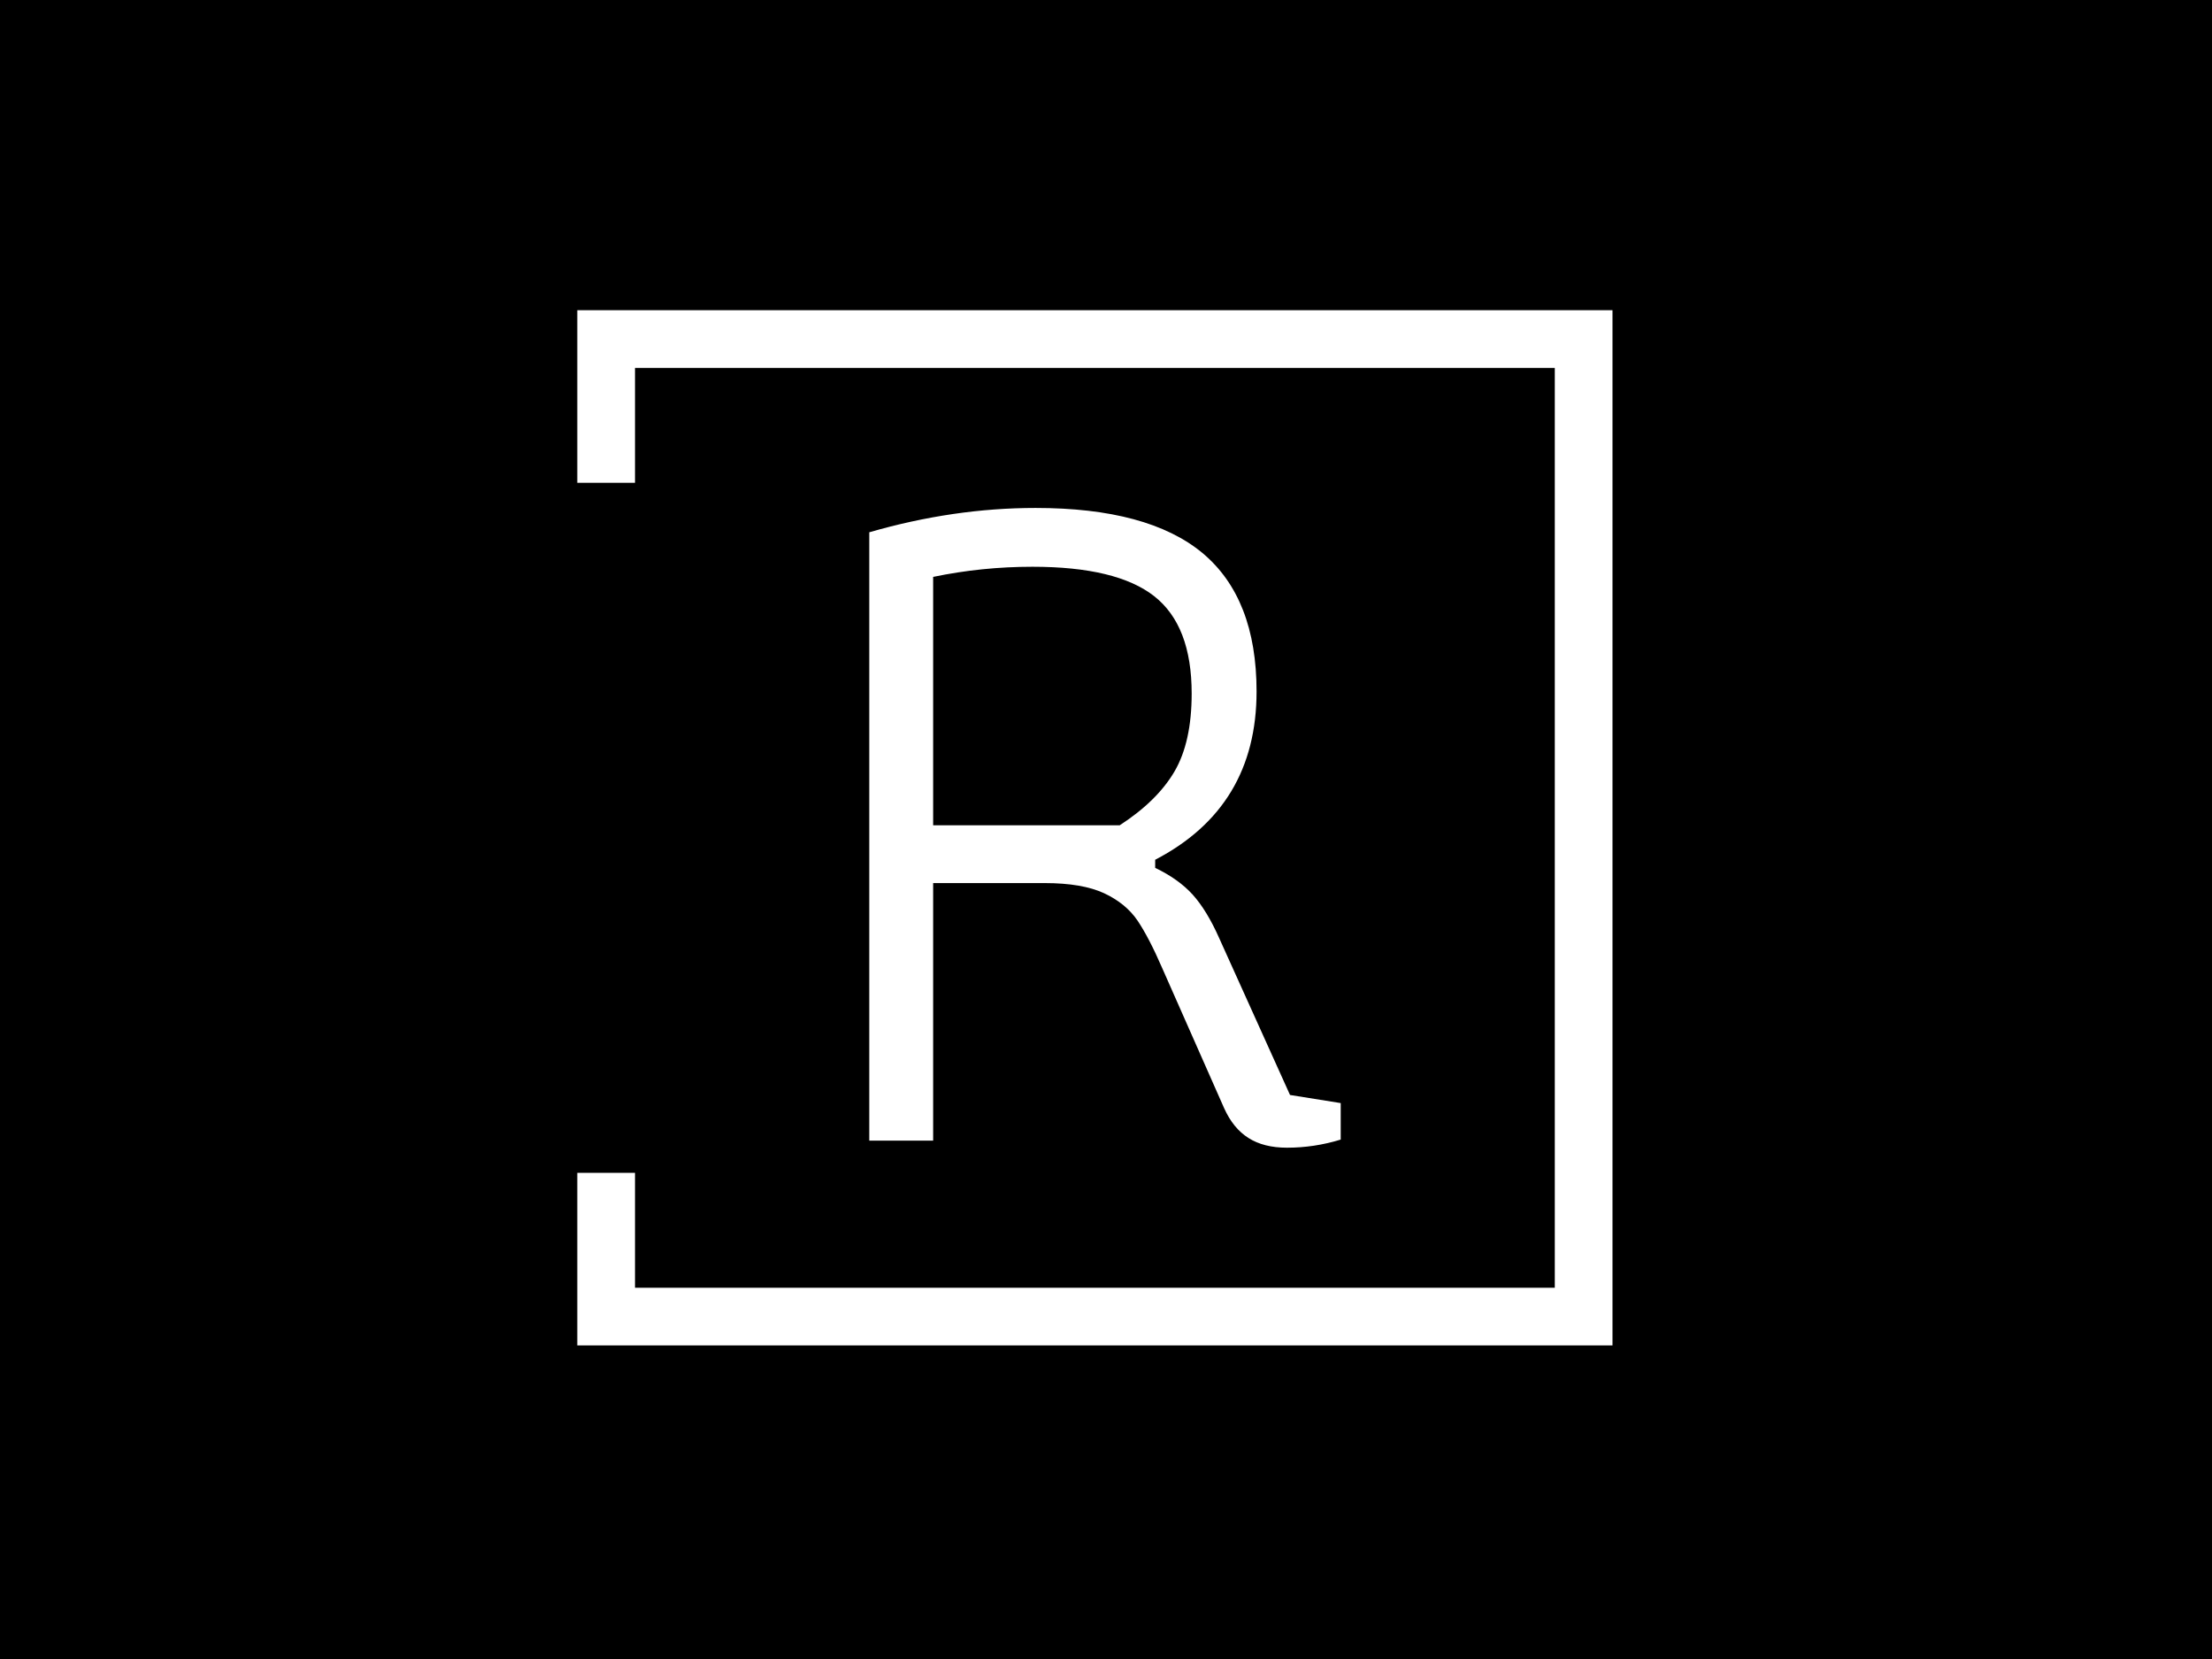 <svg xmlns="http://www.w3.org/2000/svg" version="1.1" xmlns:xlink="http://www.w3.org/1999/xlink" xmlns:svgjs="http://svgjs.dev/svgjs" width="2000" height="1500" viewBox="0 0 2000 1500"><rect width="2000" height="1500" fill="#000000"></rect><g transform="matrix(0.75,0,0,0.75,249.091,278.985)"><svg viewBox="0 0 396 248" data-background-color="#000000" preserveAspectRatio="xMidYMid meet" height="1252" width="2000" xmlns="http://www.w3.org/2000/svg" xmlns:xlink="http://www.w3.org/1999/xlink"><g id="tight-bounds" transform="matrix(1,0,0,1,0.24,0.4)"><svg viewBox="0 0 395.52 247.2" height="247.2" width="395.52"><g><svg></svg></g><g><svg viewBox="0 0 395.52 247.2" height="247.2" width="395.52"><g transform="matrix(1,0,0,1,141.47,47.215)"><svg viewBox="0 0 112.58 152.77" height="152.77" width="112.58"><g><svg viewBox="0 0 112.58 152.77" height="152.77" width="112.58"><g><svg viewBox="0 0 112.58 152.77" height="152.77" width="112.58"><g><svg viewBox="0 0 112.58 152.77" height="152.77" width="112.58"><g id="textblocktransform"><svg viewBox="0 0 112.58 152.77" height="152.77" width="112.58" id="textblock"><g><svg viewBox="0 0 112.58 152.77" height="152.77" width="112.58"><g transform="matrix(1,0,0,1,0,0)"><svg width="112.58" viewBox="4.05 -31.2 23.25 31.55" height="152.77" data-palette-color="#ffffff"><path d="M24.65 0.35Q23.5 0.35 22.75-0.13 22-0.6 21.55-1.6L21.55-1.6 18.5-8.5Q17.85-10 17.28-10.85 16.7-11.7 15.63-12.2 14.55-12.7 12.7-12.7L12.7-12.7 7.2-12.7 7.2 0 4.05 0 4.05-30Q8.2-31.2 12.25-31.2L12.25-31.2Q17.8-31.2 20.48-28.98 23.15-26.75 23.15-22.15L23.15-22.15Q23.15-16.45 18.15-13.85L18.15-13.85 18.15-13.45Q19.3-12.9 20-12.13 20.7-11.35 21.3-10L21.3-10 24.8-2.25 27.3-1.85 27.3-0.05Q26 0.35 24.65 0.35L24.65 0.35ZM7.2-15.55L16.4-15.55Q18.25-16.75 19.1-18.2 19.95-19.65 19.95-22.05L19.95-22.05Q19.95-25.4 18.1-26.85 16.25-28.3 12.1-28.3L12.1-28.3Q9.6-28.3 7.2-27.8L7.2-27.8 7.2-15.55Z" opacity="1" transform="matrix(1,0,0,1,0,0)" fill="#ffffff" class="wordmark-text-0" data-fill-palette-color="primary" id="text-0"></path></svg></g></svg></g></svg></g></svg></g></svg></g></svg></g></svg></g><path d="M71.749 41.215L71.749 0 318.949 0 318.949 247.2 71.749 247.2 71.749 205.985 85.526 205.985 85.526 233.423 305.172 233.423 305.172 13.777 85.526 13.777 85.526 41.215Z" fill="#ffffff" stroke="transparent" data-fill-palette-color="tertiary"></path></svg></g><defs></defs></svg><rect width="395.52" height="247.2" fill="none" stroke="none" visibility="hidden"></rect></g></svg></g></svg>